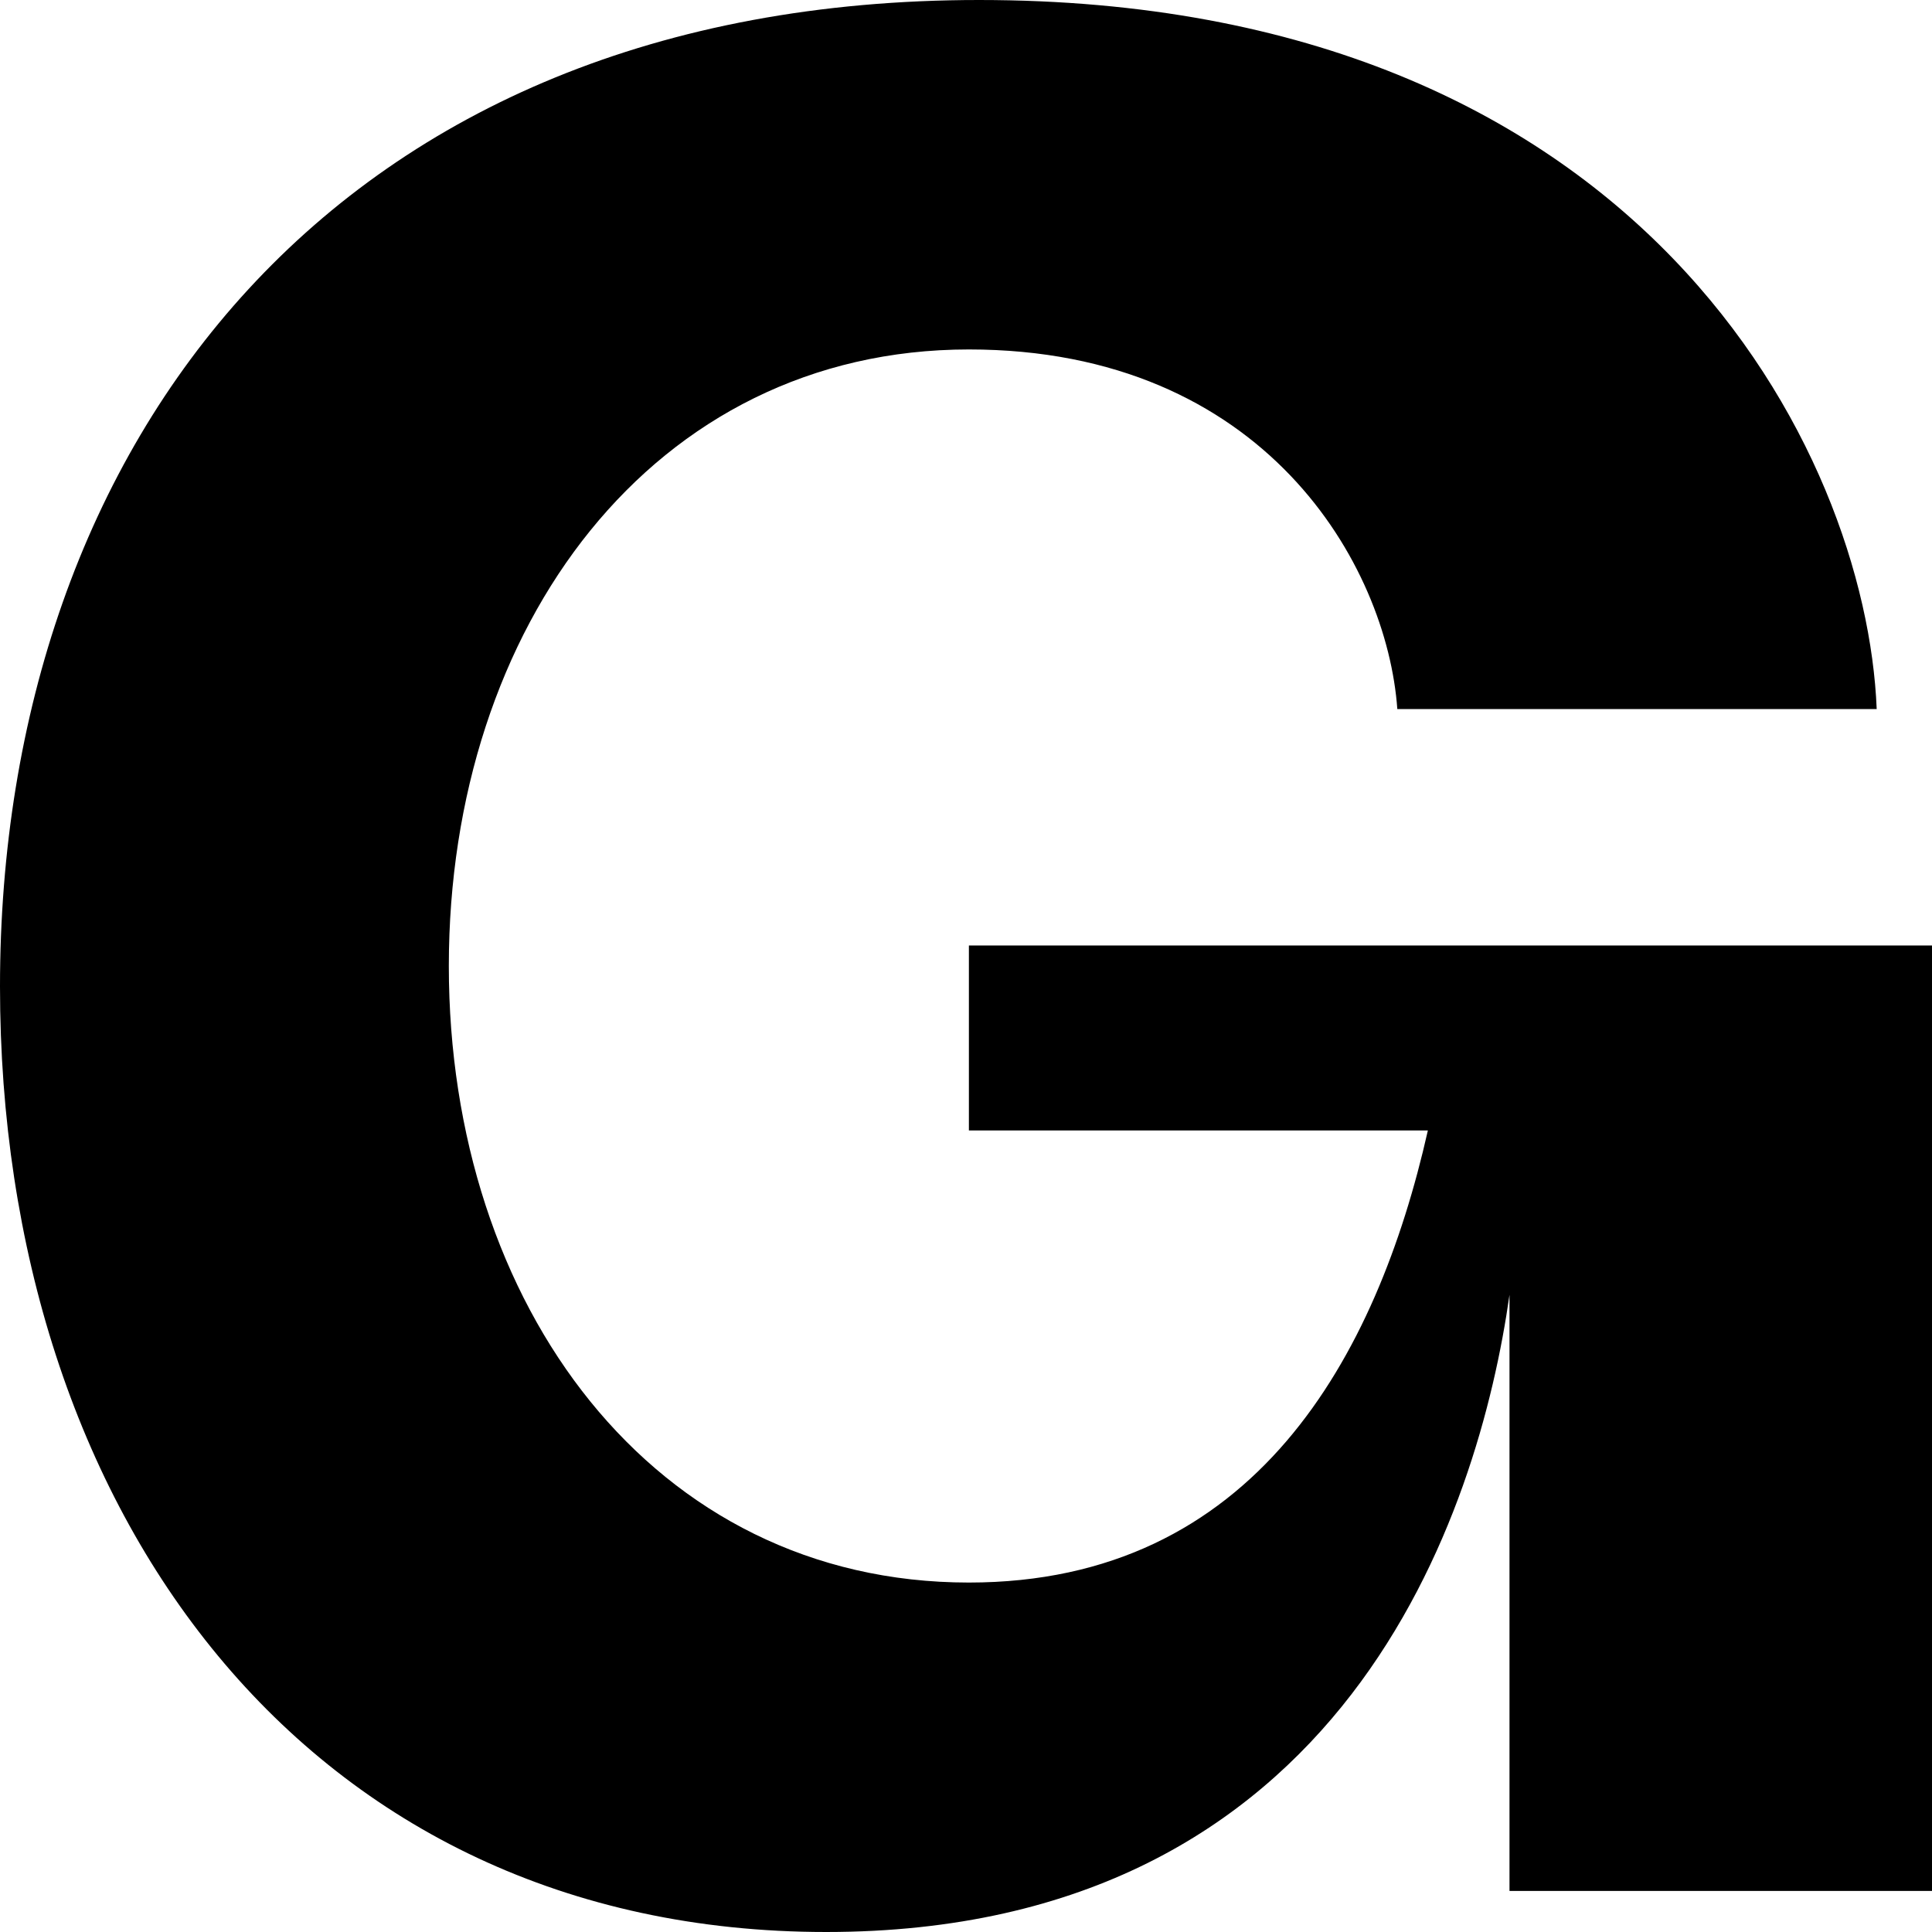 <svg width="16" height="16" viewBox="0 0 16 16" fill="none" xmlns="http://www.w3.org/2000/svg">
<path d="M6.842 16C2.534 16 0 12.511 0 8.17C0 3.66 2.787 0 8.109 0C13.599 0 15.457 3.745 15.542 5.872H11.572C11.487 4.681 10.474 2.894 8.024 2.894C5.406 2.894 3.717 5.191 3.717 8C3.717 10.809 5.406 13.106 8.024 13.106C10.389 13.106 11.403 11.234 11.825 9.362H8.024V7.83H16V15.66H12.501V10.723C12.248 12.511 11.149 16 6.842 16Z" fill="black"/>
</svg>
